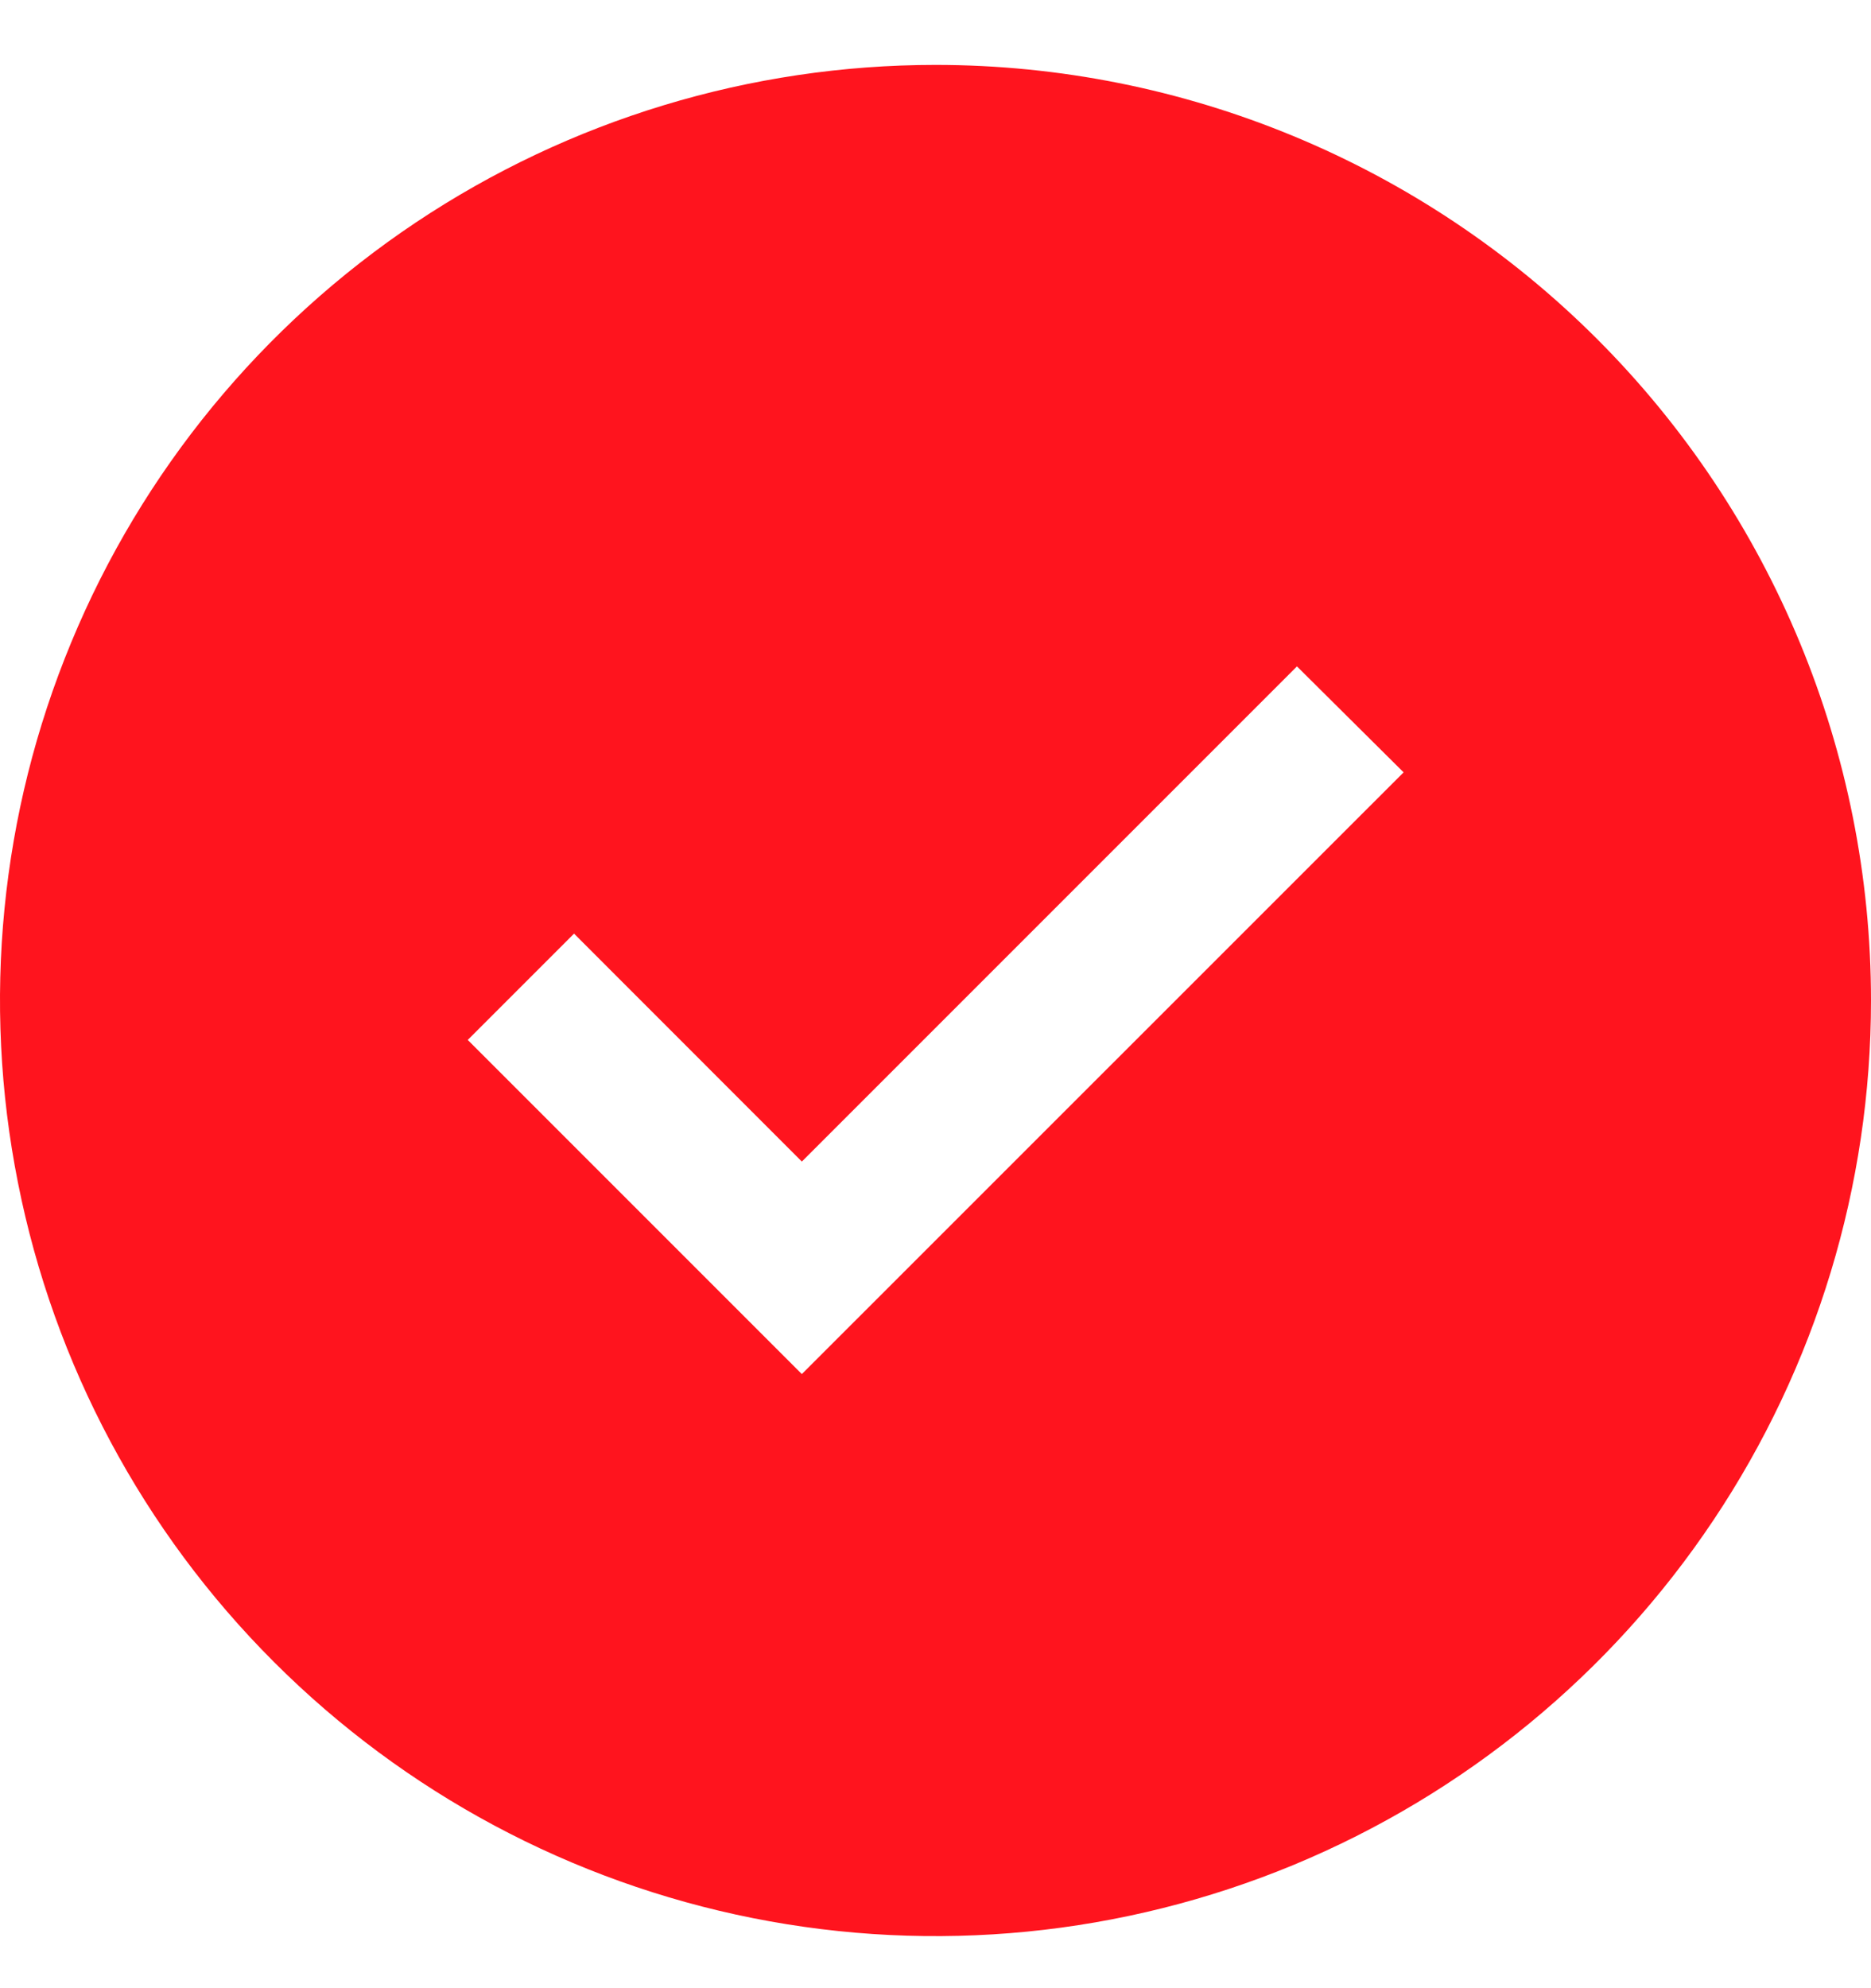 <svg width="16" height="17" viewBox="0 0 16 17" fill="none" xmlns="http://www.w3.org/2000/svg">
<path d="M8 0.555C6.418 0.555 4.871 1.024 3.555 1.903C2.24 2.782 1.214 4.031 0.609 5.493C0.003 6.955 -0.155 8.564 0.154 10.115C0.462 11.667 1.224 13.093 2.343 14.211C3.462 15.33 4.887 16.092 6.439 16.401C7.991 16.71 9.6 16.551 11.062 15.946C12.523 15.34 13.773 14.315 14.652 12.999C15.531 11.684 16 10.137 16 8.555C16 6.433 15.157 4.398 13.657 2.898C12.157 1.398 10.122 0.555 8 0.555ZM6.857 11.749L4 8.892L4.909 7.983L6.857 9.932L11.091 5.698L12.003 6.604L6.857 11.749Z" fill="#FF141E"/>
</svg>
